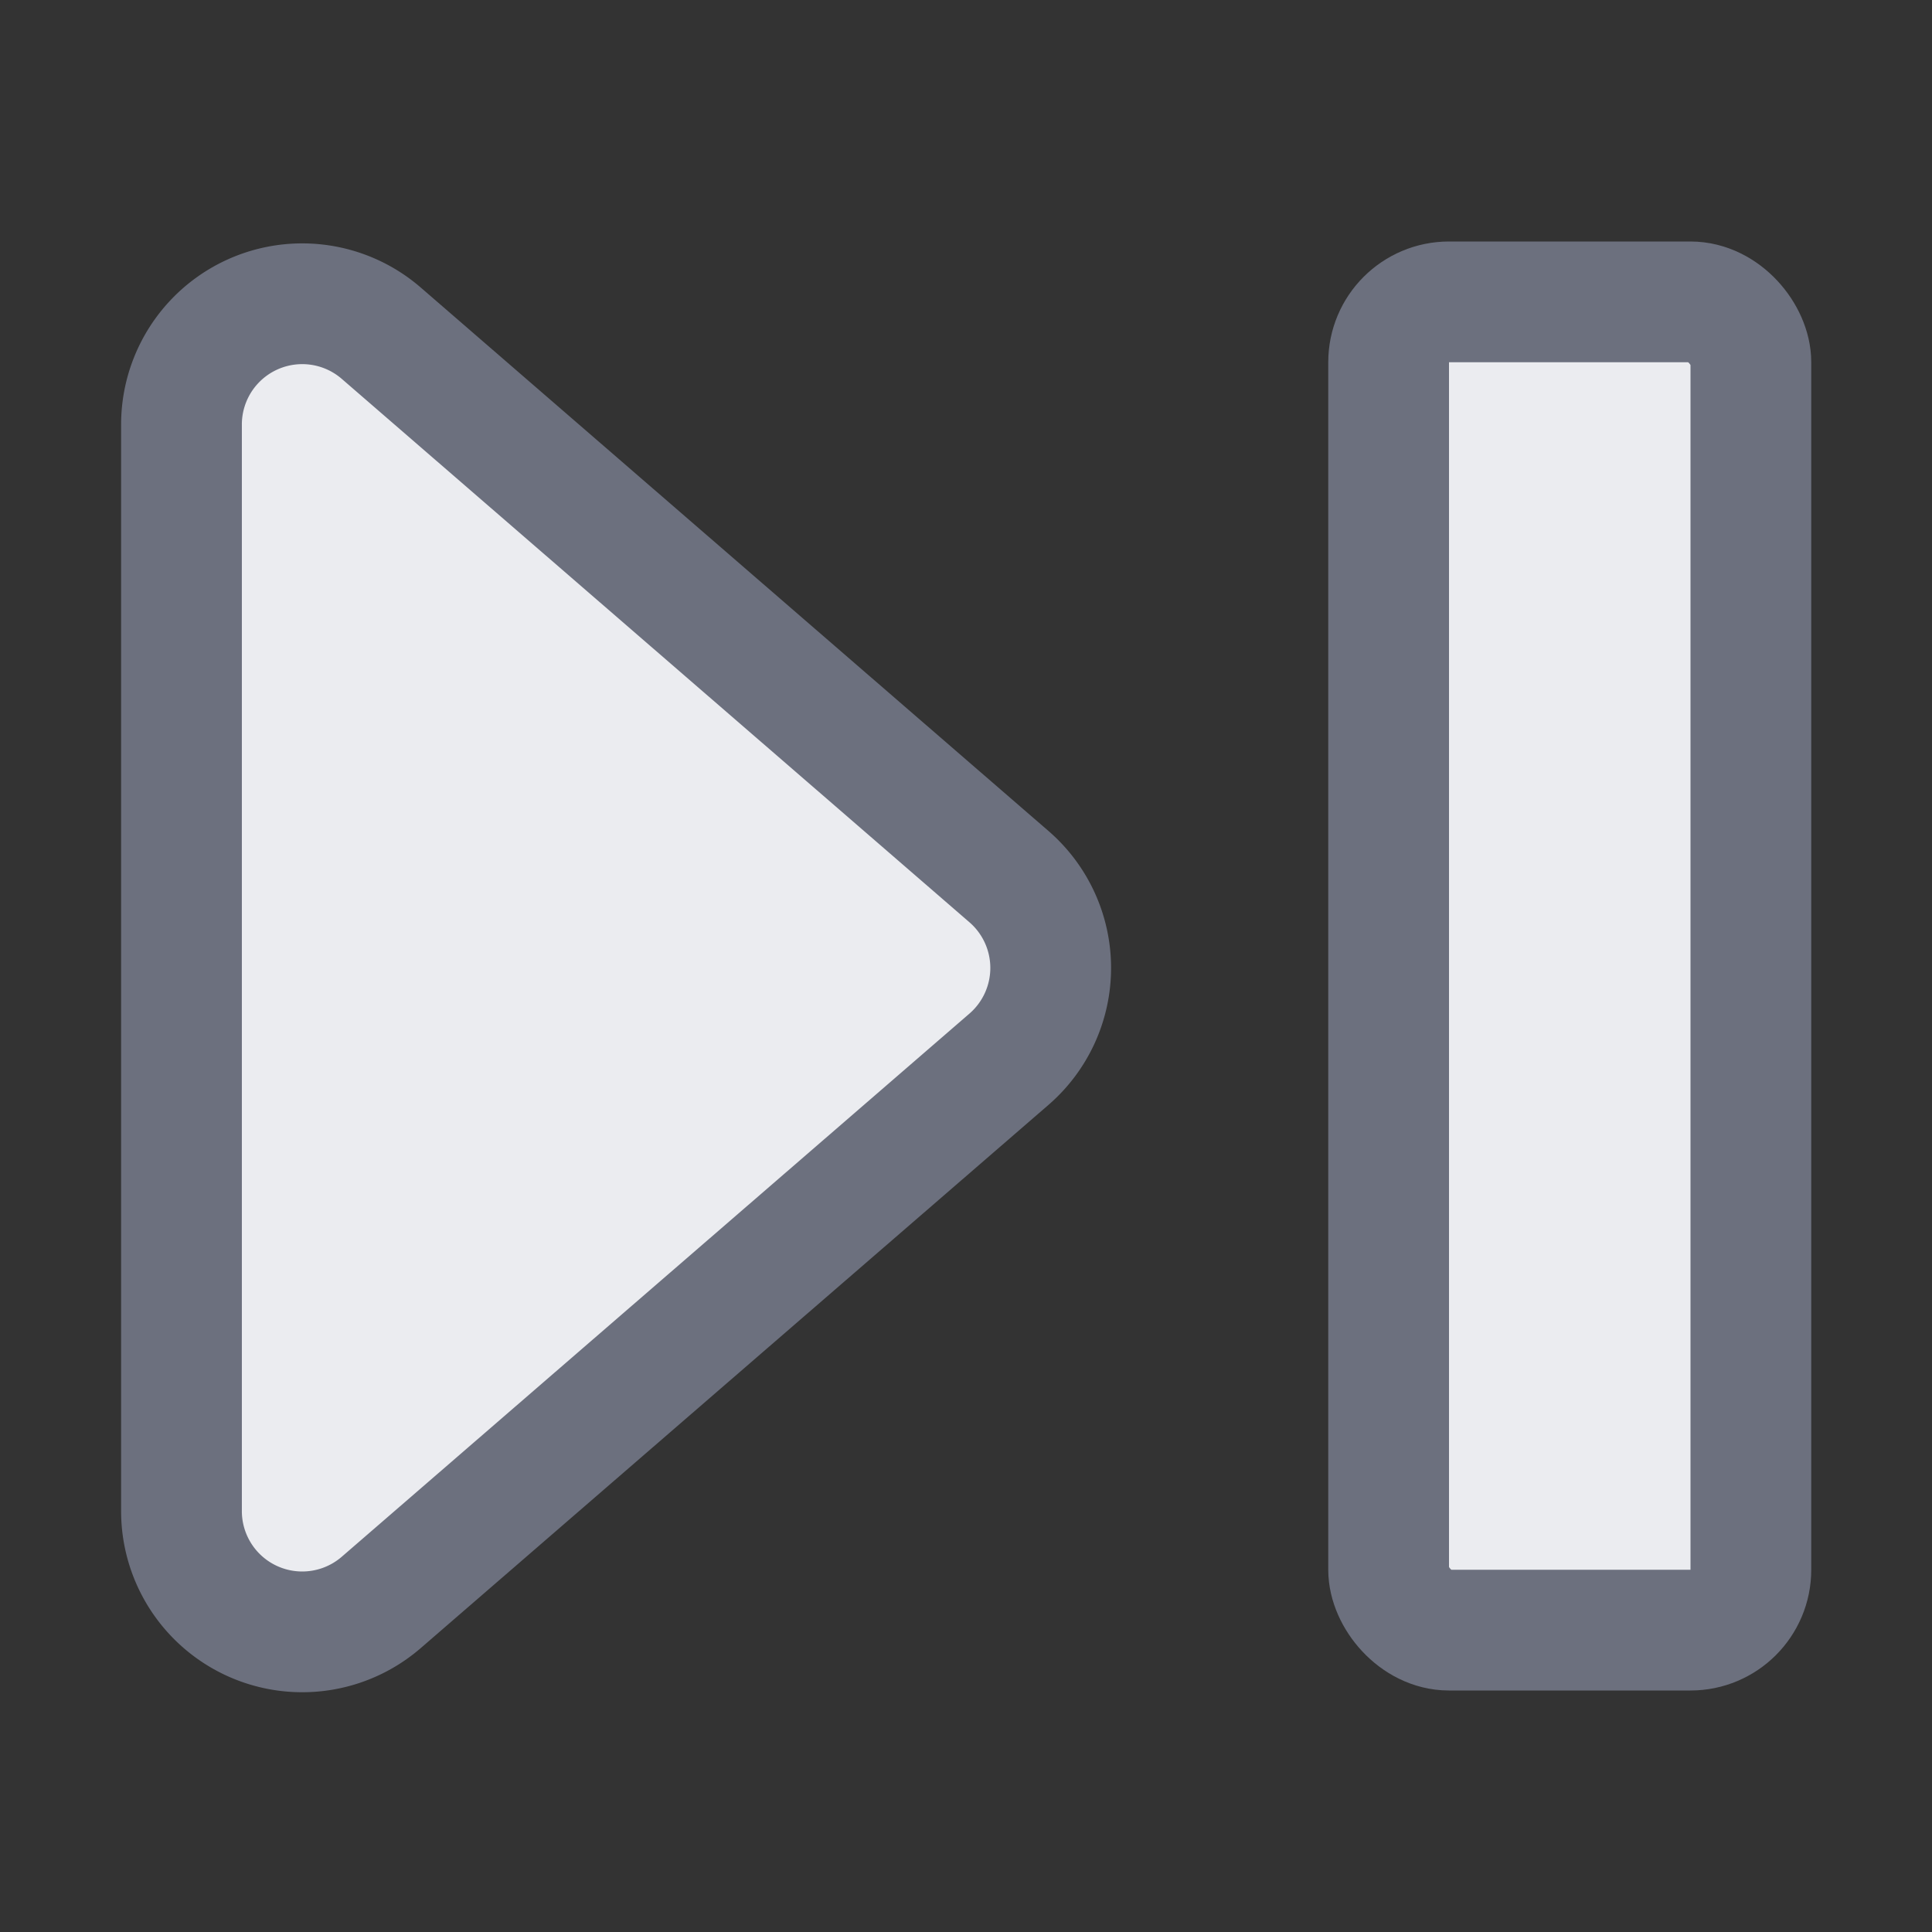 <svg width="16" height="16" viewBox="0 0 16 16" fill="none" xmlns="http://www.w3.org/2000/svg"><rect x="0" y="0" width="16" height="16" fill="#333333" stroke="none"/><g clip-path="url(#clip0_159_340)" fill="#EBECF0" stroke="#6C707E"><rect x="11.5" y="2.5" width="3" height="11" rx=".5"/><path d="M8.356 7.26a1 1 0 0 1 0 1.512L3.158 13.27a1 1 0 0 1-1.655-.756V3.516a1 1 0 0 1 1.655-.756l5.198 4.5z"/></g><defs><clipPath id="clip0_159_340"><path fill="#fff" d="M0 0h16v16H0z"/></clipPath></defs></svg>